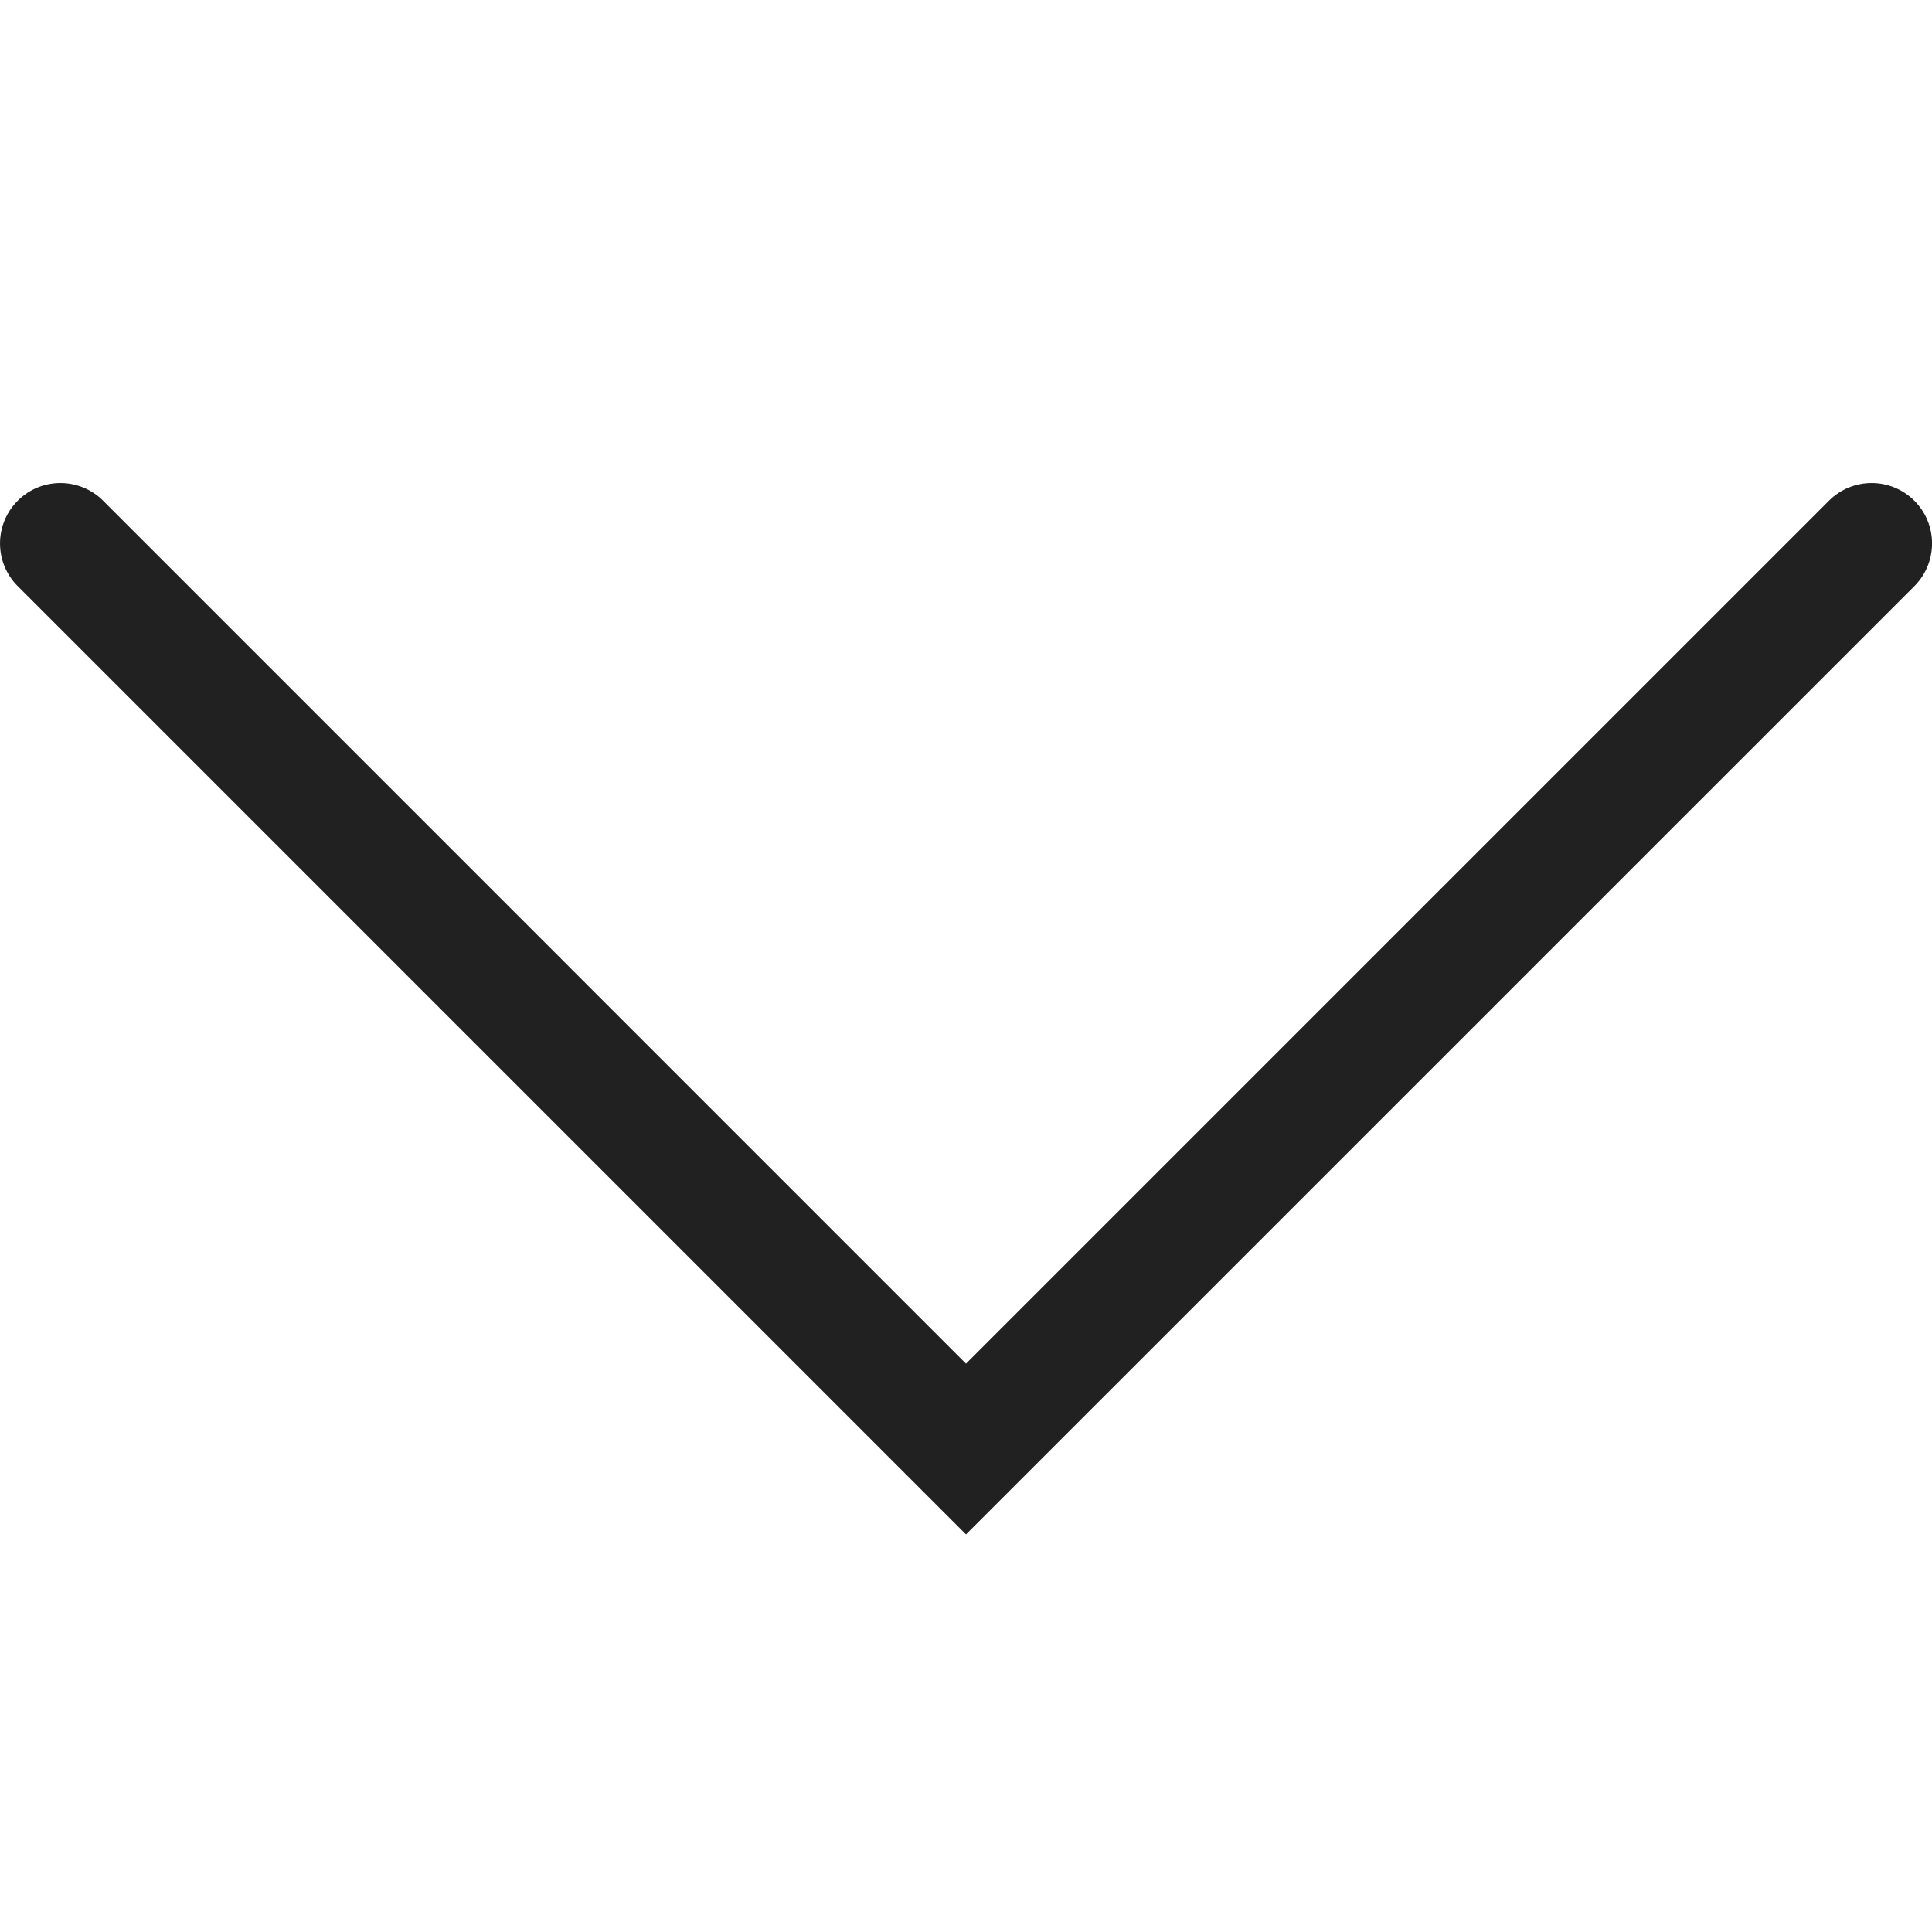 <?xml version="1.0" encoding="UTF-8" standalone="no"?>
<svg width="24px" height="24px" viewBox="0 0 24 24" version="1.1" xmlns="http://www.w3.org/2000/svg" xmlns:xlink="http://www.w3.org/1999/xlink">
    <!-- Generator: Sketch 40.3 (33839) - http://www.bohemiancoding.com/sketch -->
    <title>Down Chevron</title>
    <desc>Created with Sketch.</desc>
    <defs></defs>
    <g id="Outline-v2" stroke="none" stroke-width="1" fill="none" fill-rule="evenodd">
        <g id="Down-Chevron" fill="#212121">
            <path d="M22.72,6.22 L12,16.94 L1.281,6.22 C0.988,5.927 0.513,5.927 0.22,6.22 C-0.073,6.513 -0.073,6.988 0.22,7.281 L12,19.061 L23.781,7.281 C24.074,6.988 24.074,6.513 23.781,6.22 C23.488,5.927 23.013,5.927 22.72,6.22" id="Fill-1"></path>
        </g>
    </g>
</svg>